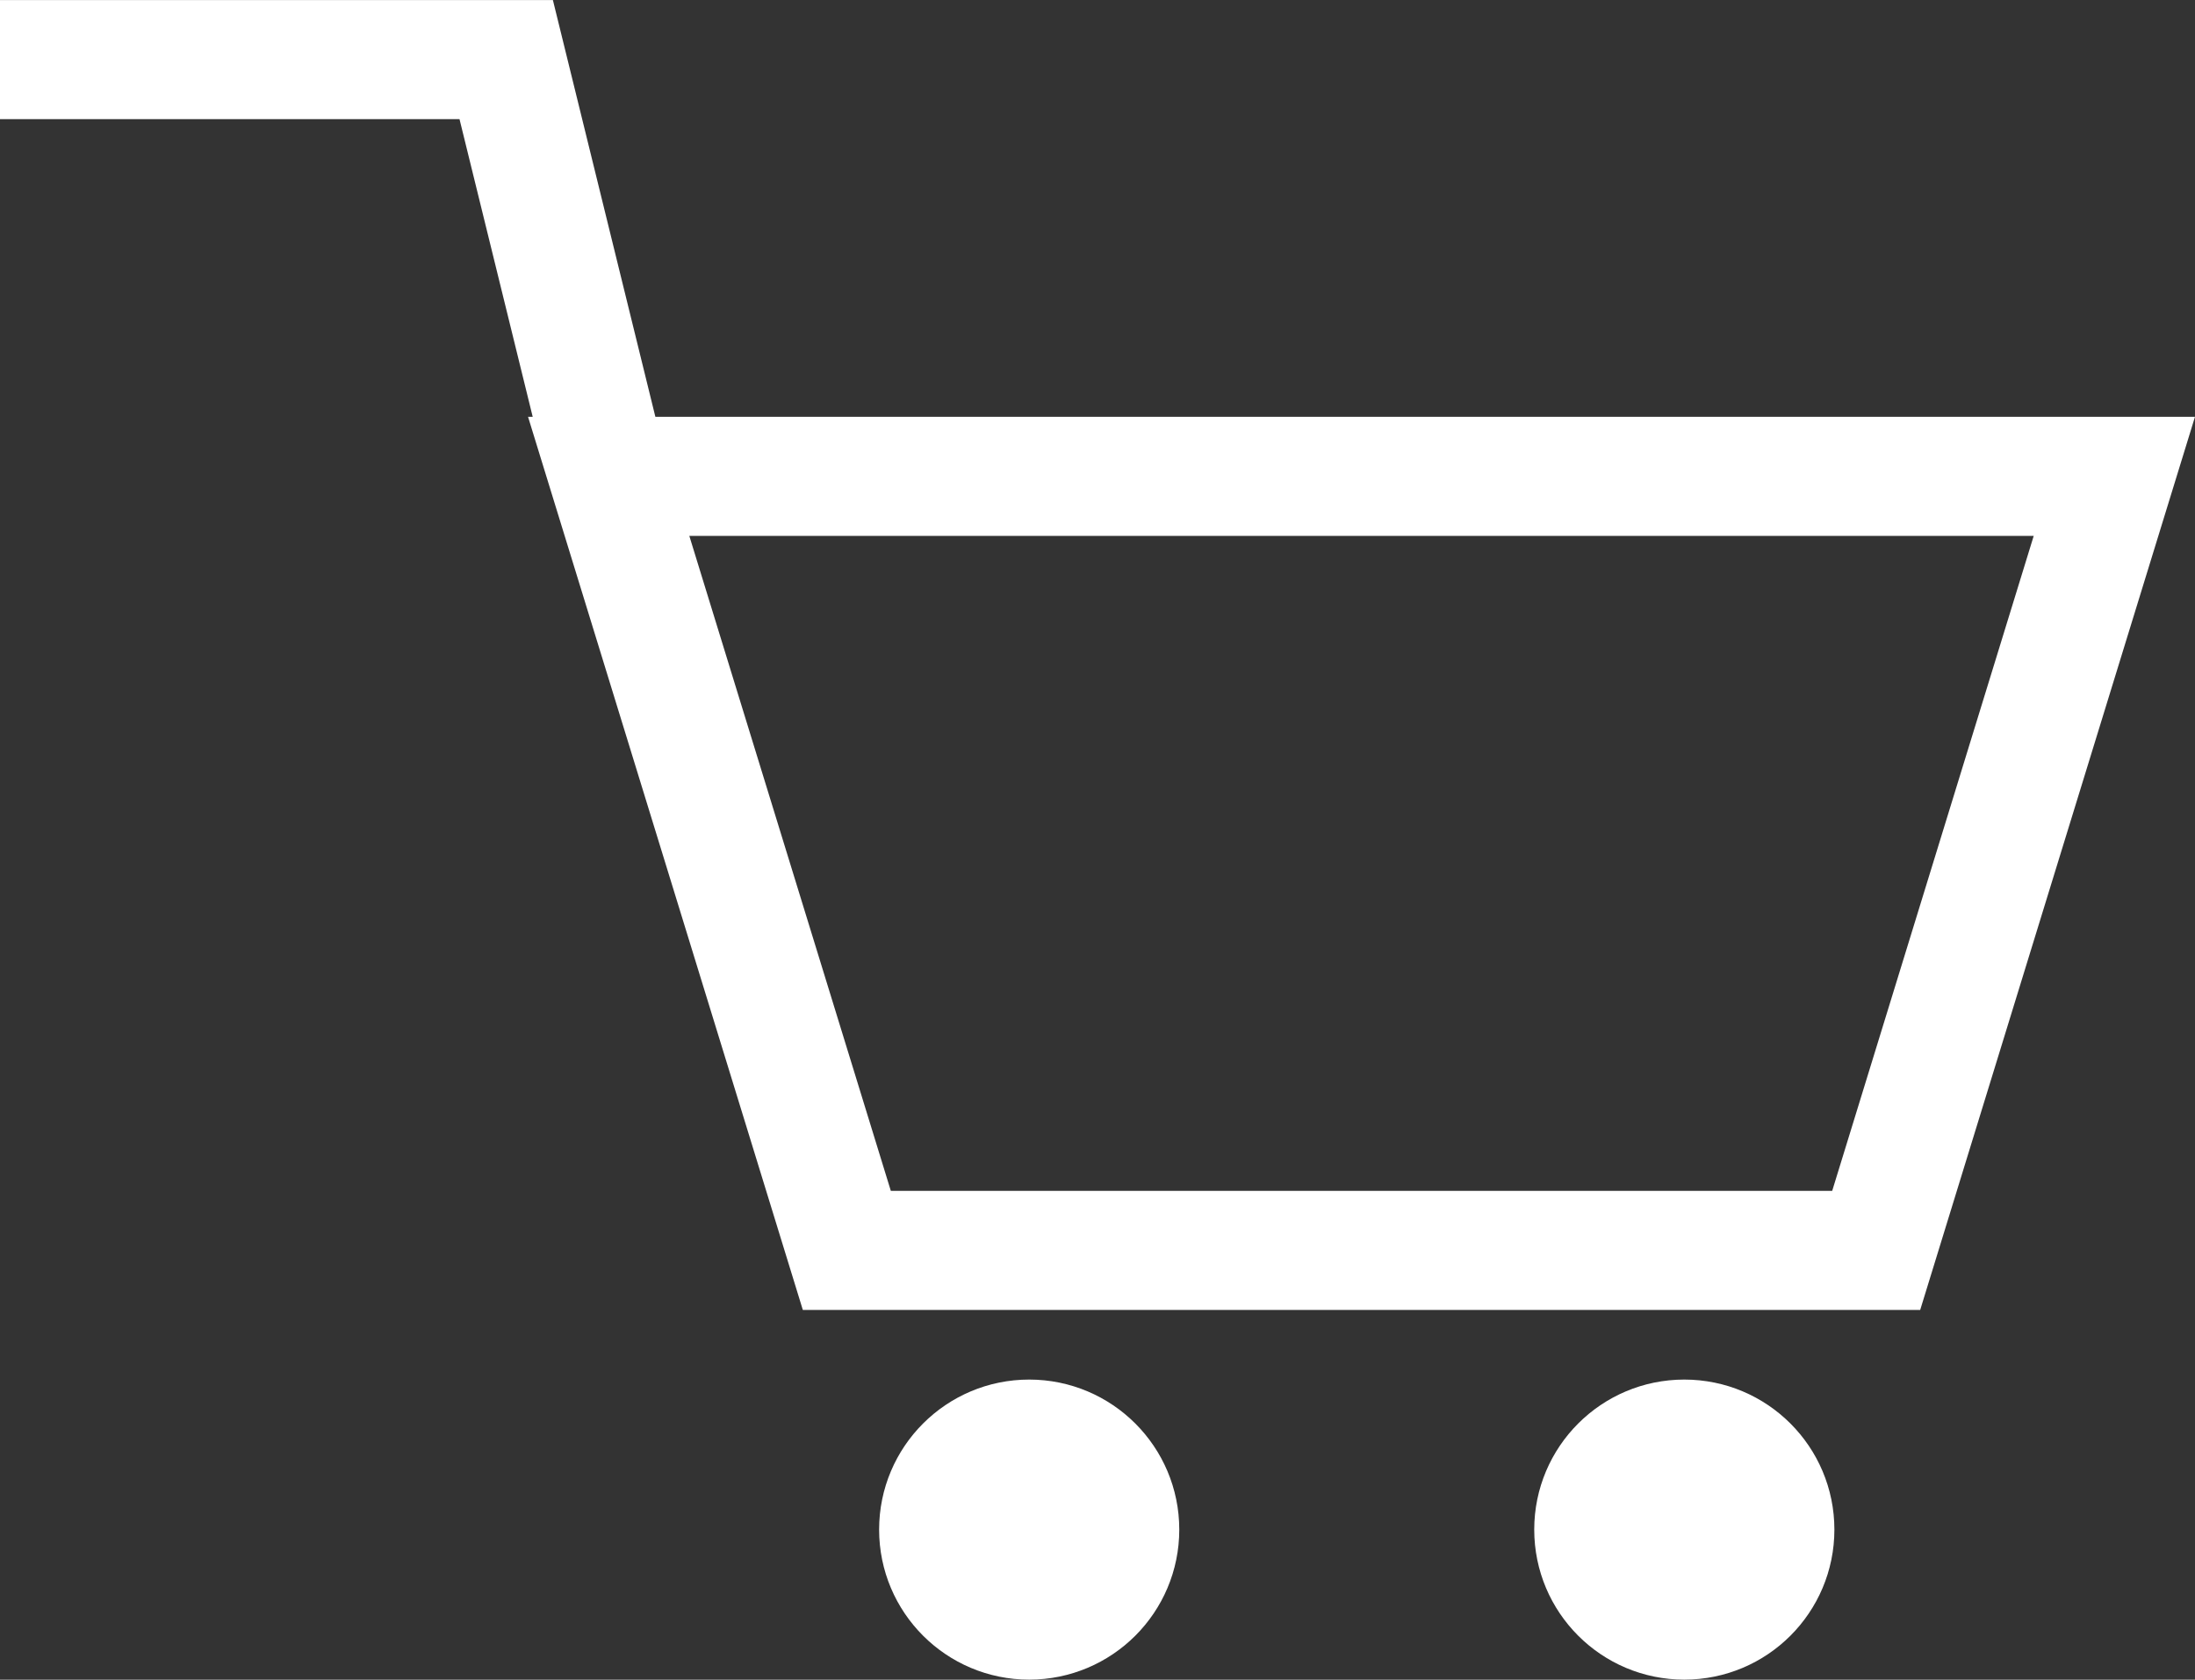 <svg xmlns="http://www.w3.org/2000/svg" width="28.359" height="21.708"><rect width="100%" height="100%" fill="#333333" stroke="none"/><path d="M24.24 16.16H10.941L7.864 6.156h19.453zM0 .77h6.54l1.324 5.386" fill="none" stroke="#fff" stroke-miterlimit="10" stroke-width="1.539"/><circle cx="13.297" cy="19.768" r="1.554" fill="#fff" stroke="#fff" stroke-miterlimit="10" stroke-width=".77"/><circle cx="21.761" cy="19.768" r="1.554" fill="#fff" stroke="#fff" stroke-miterlimit="10" stroke-width=".77"/></svg>